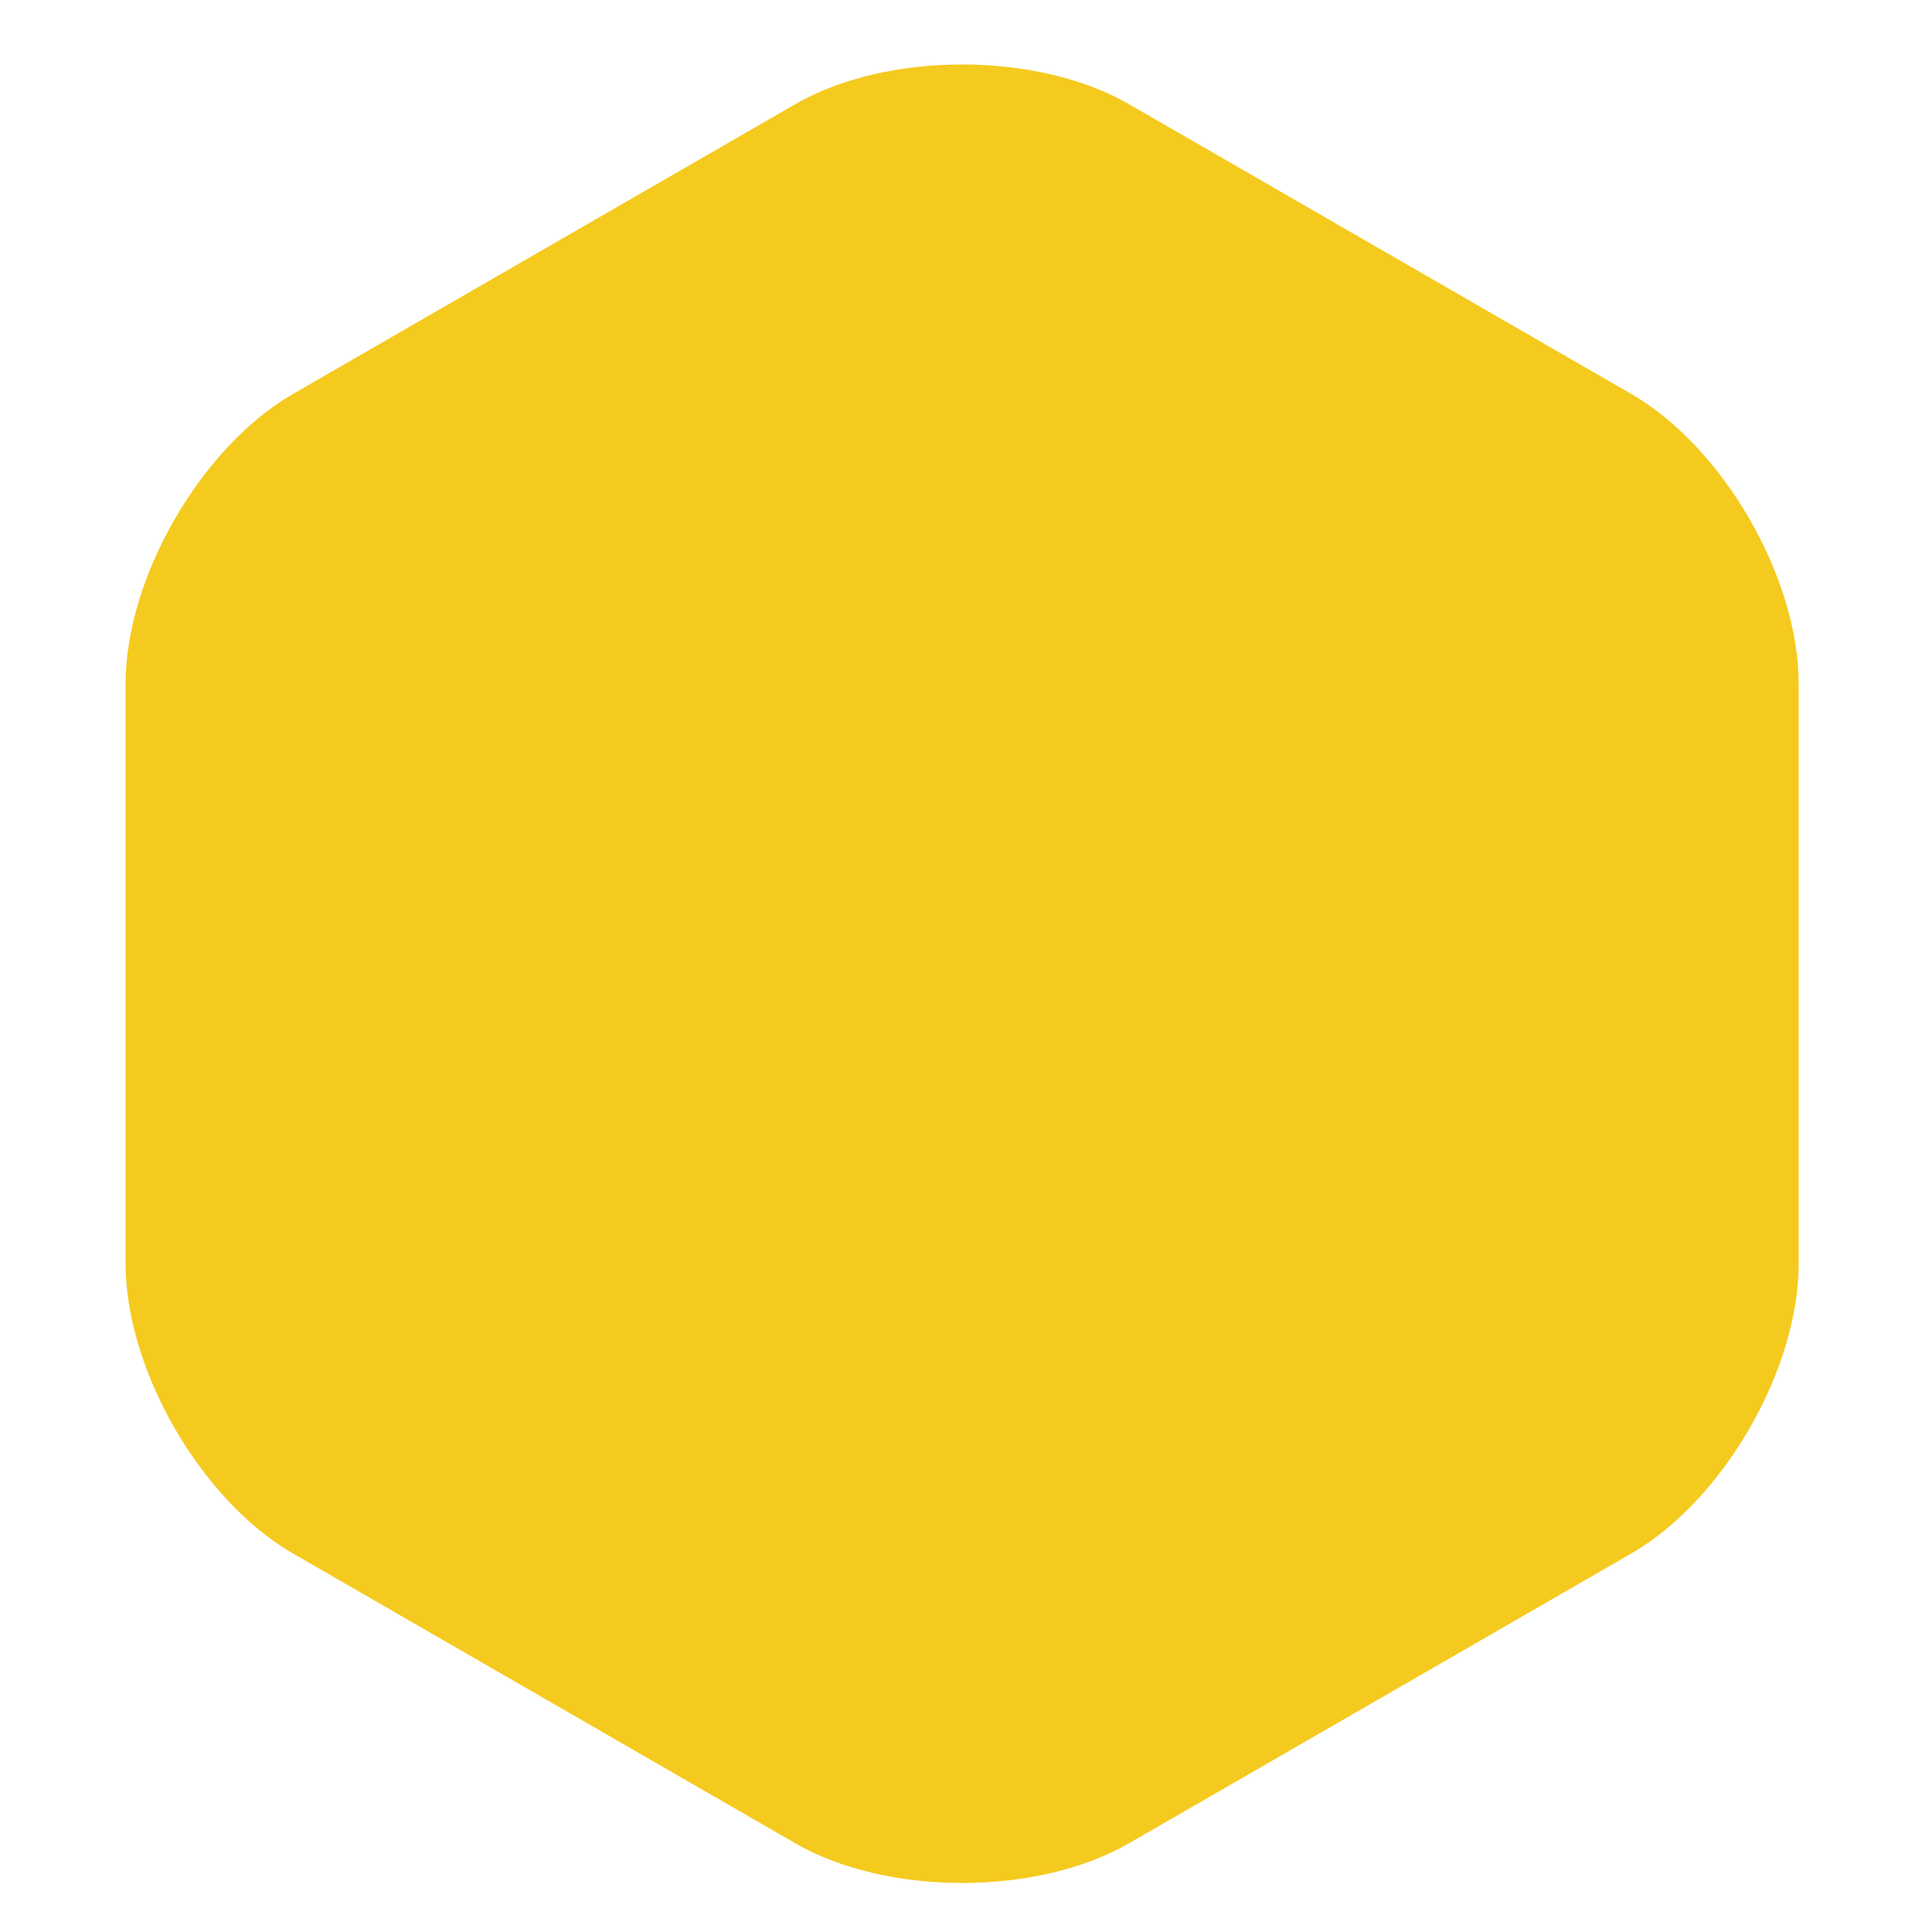 <?xml version="1.0" encoding="utf-8"?>
<!-- Generator: Adobe Illustrator 18.0.0, SVG Export Plug-In . SVG Version: 6.00 Build 0)  -->
<!DOCTYPE svg PUBLIC "-//W3C//DTD SVG 1.1//EN" "http://www.w3.org/Graphics/SVG/1.1/DTD/svg11.dtd">
<svg version="1.1" id="图层_1" xmlns="http://www.w3.org/2000/svg" xmlns:xlink="http://www.w3.org/1999/xlink" x="0px" y="0px"
	 viewBox="0 0 200 200" enable-background="new 0 0 200 200" xml:space="preserve">
<g>
	<path fill="#F5CA1E" d="M186.2,130.8c0,11-7.8,24.5-17.3,30l-52,30c-9.5,5.5-25.1,5.5-34.6,0l-52-30c-9.5-5.5-17.3-19-17.3-30v-60
		c0-11,7.8-24.5,17.3-30l52-30c9.5-5.5,25.1-5.5,34.6,0l52,30c9.5,5.5,17.3,19,17.3,30V130.8z"/>
</g>
</svg>

